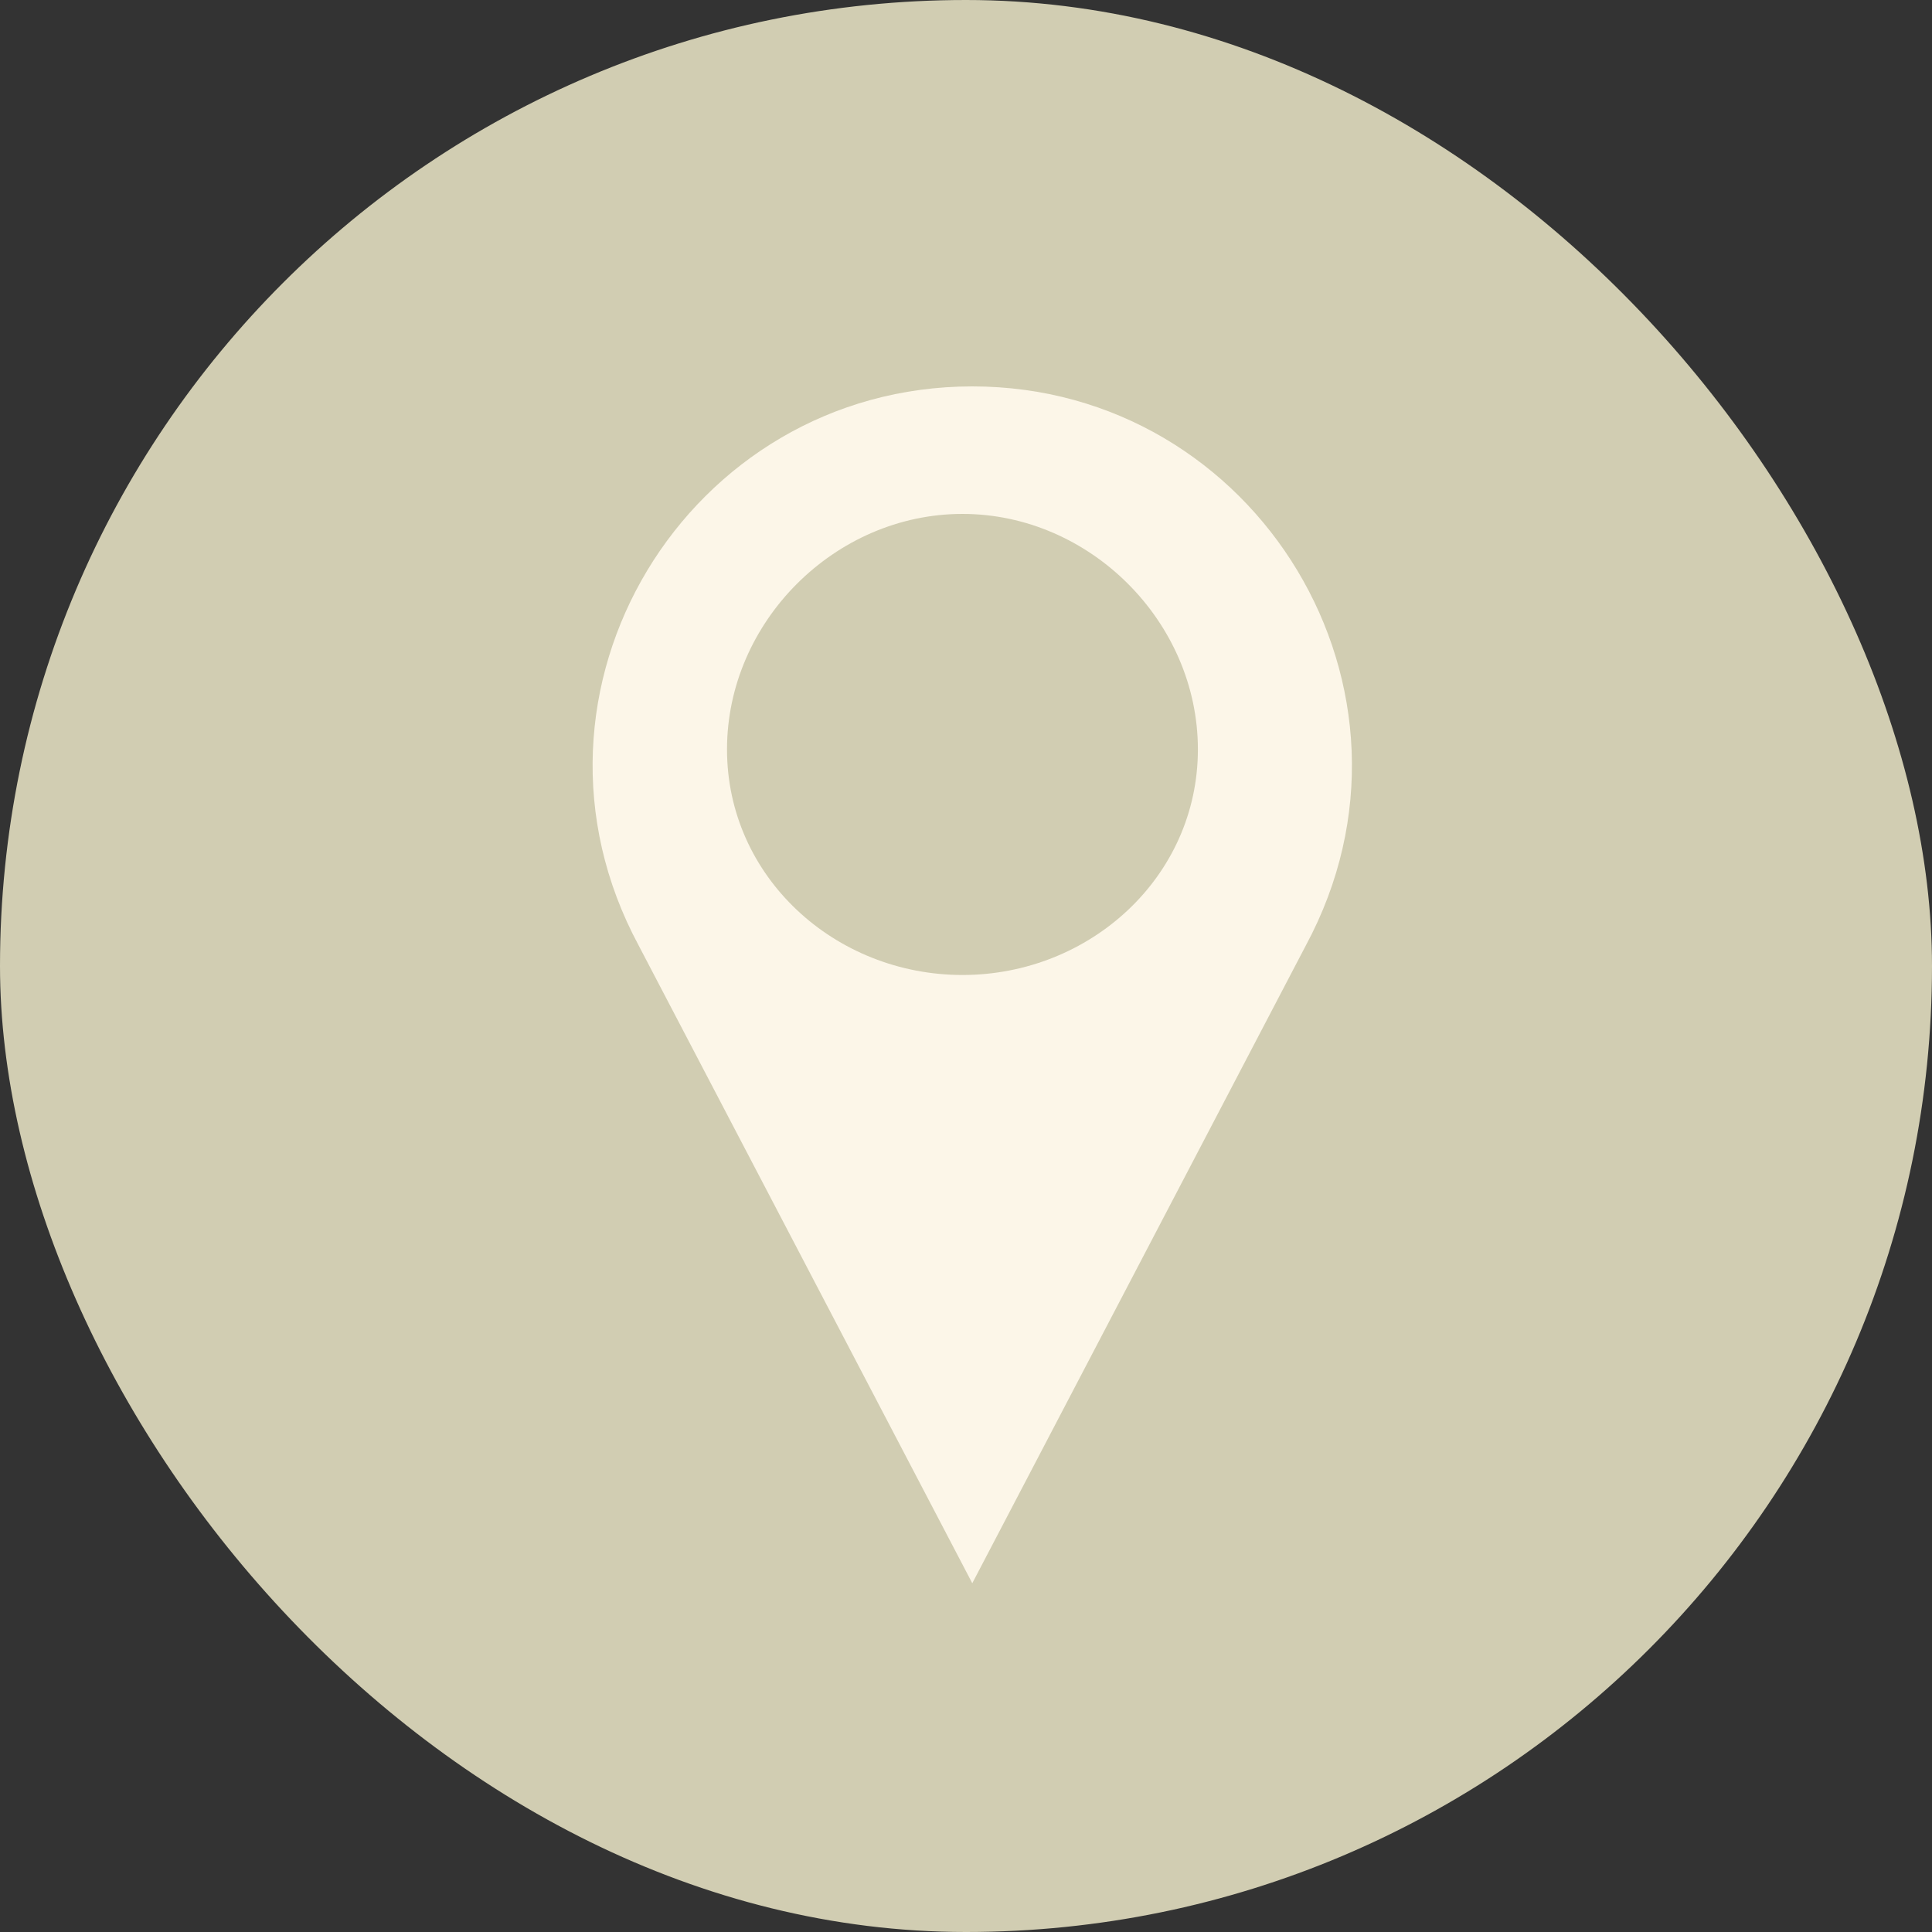<svg width="40" height="40" viewBox="0 0 40 40" fill="none" xmlns="http://www.w3.org/2000/svg">
<rect x="0" y="0" width="40" height="40" fill="#333333" stroke="none"/>
<rect width="40" height="40" rx="20" fill="#D1CDB2"/>
<path d="M20.13 8C14.24 8 10.381 14.296 13.224 19.577L20.13 32.779L27.035 19.577C29.879 14.296 26.02 8 20.13 8ZM19.927 20.186C17.286 20.186 15.052 18.155 15.052 15.515C15.052 12.875 17.286 10.64 19.927 10.64C22.567 10.64 24.801 12.875 24.801 15.515C24.801 18.155 22.567 20.186 19.927 20.186Z" fill="#FCF6E8"/>
</svg>
